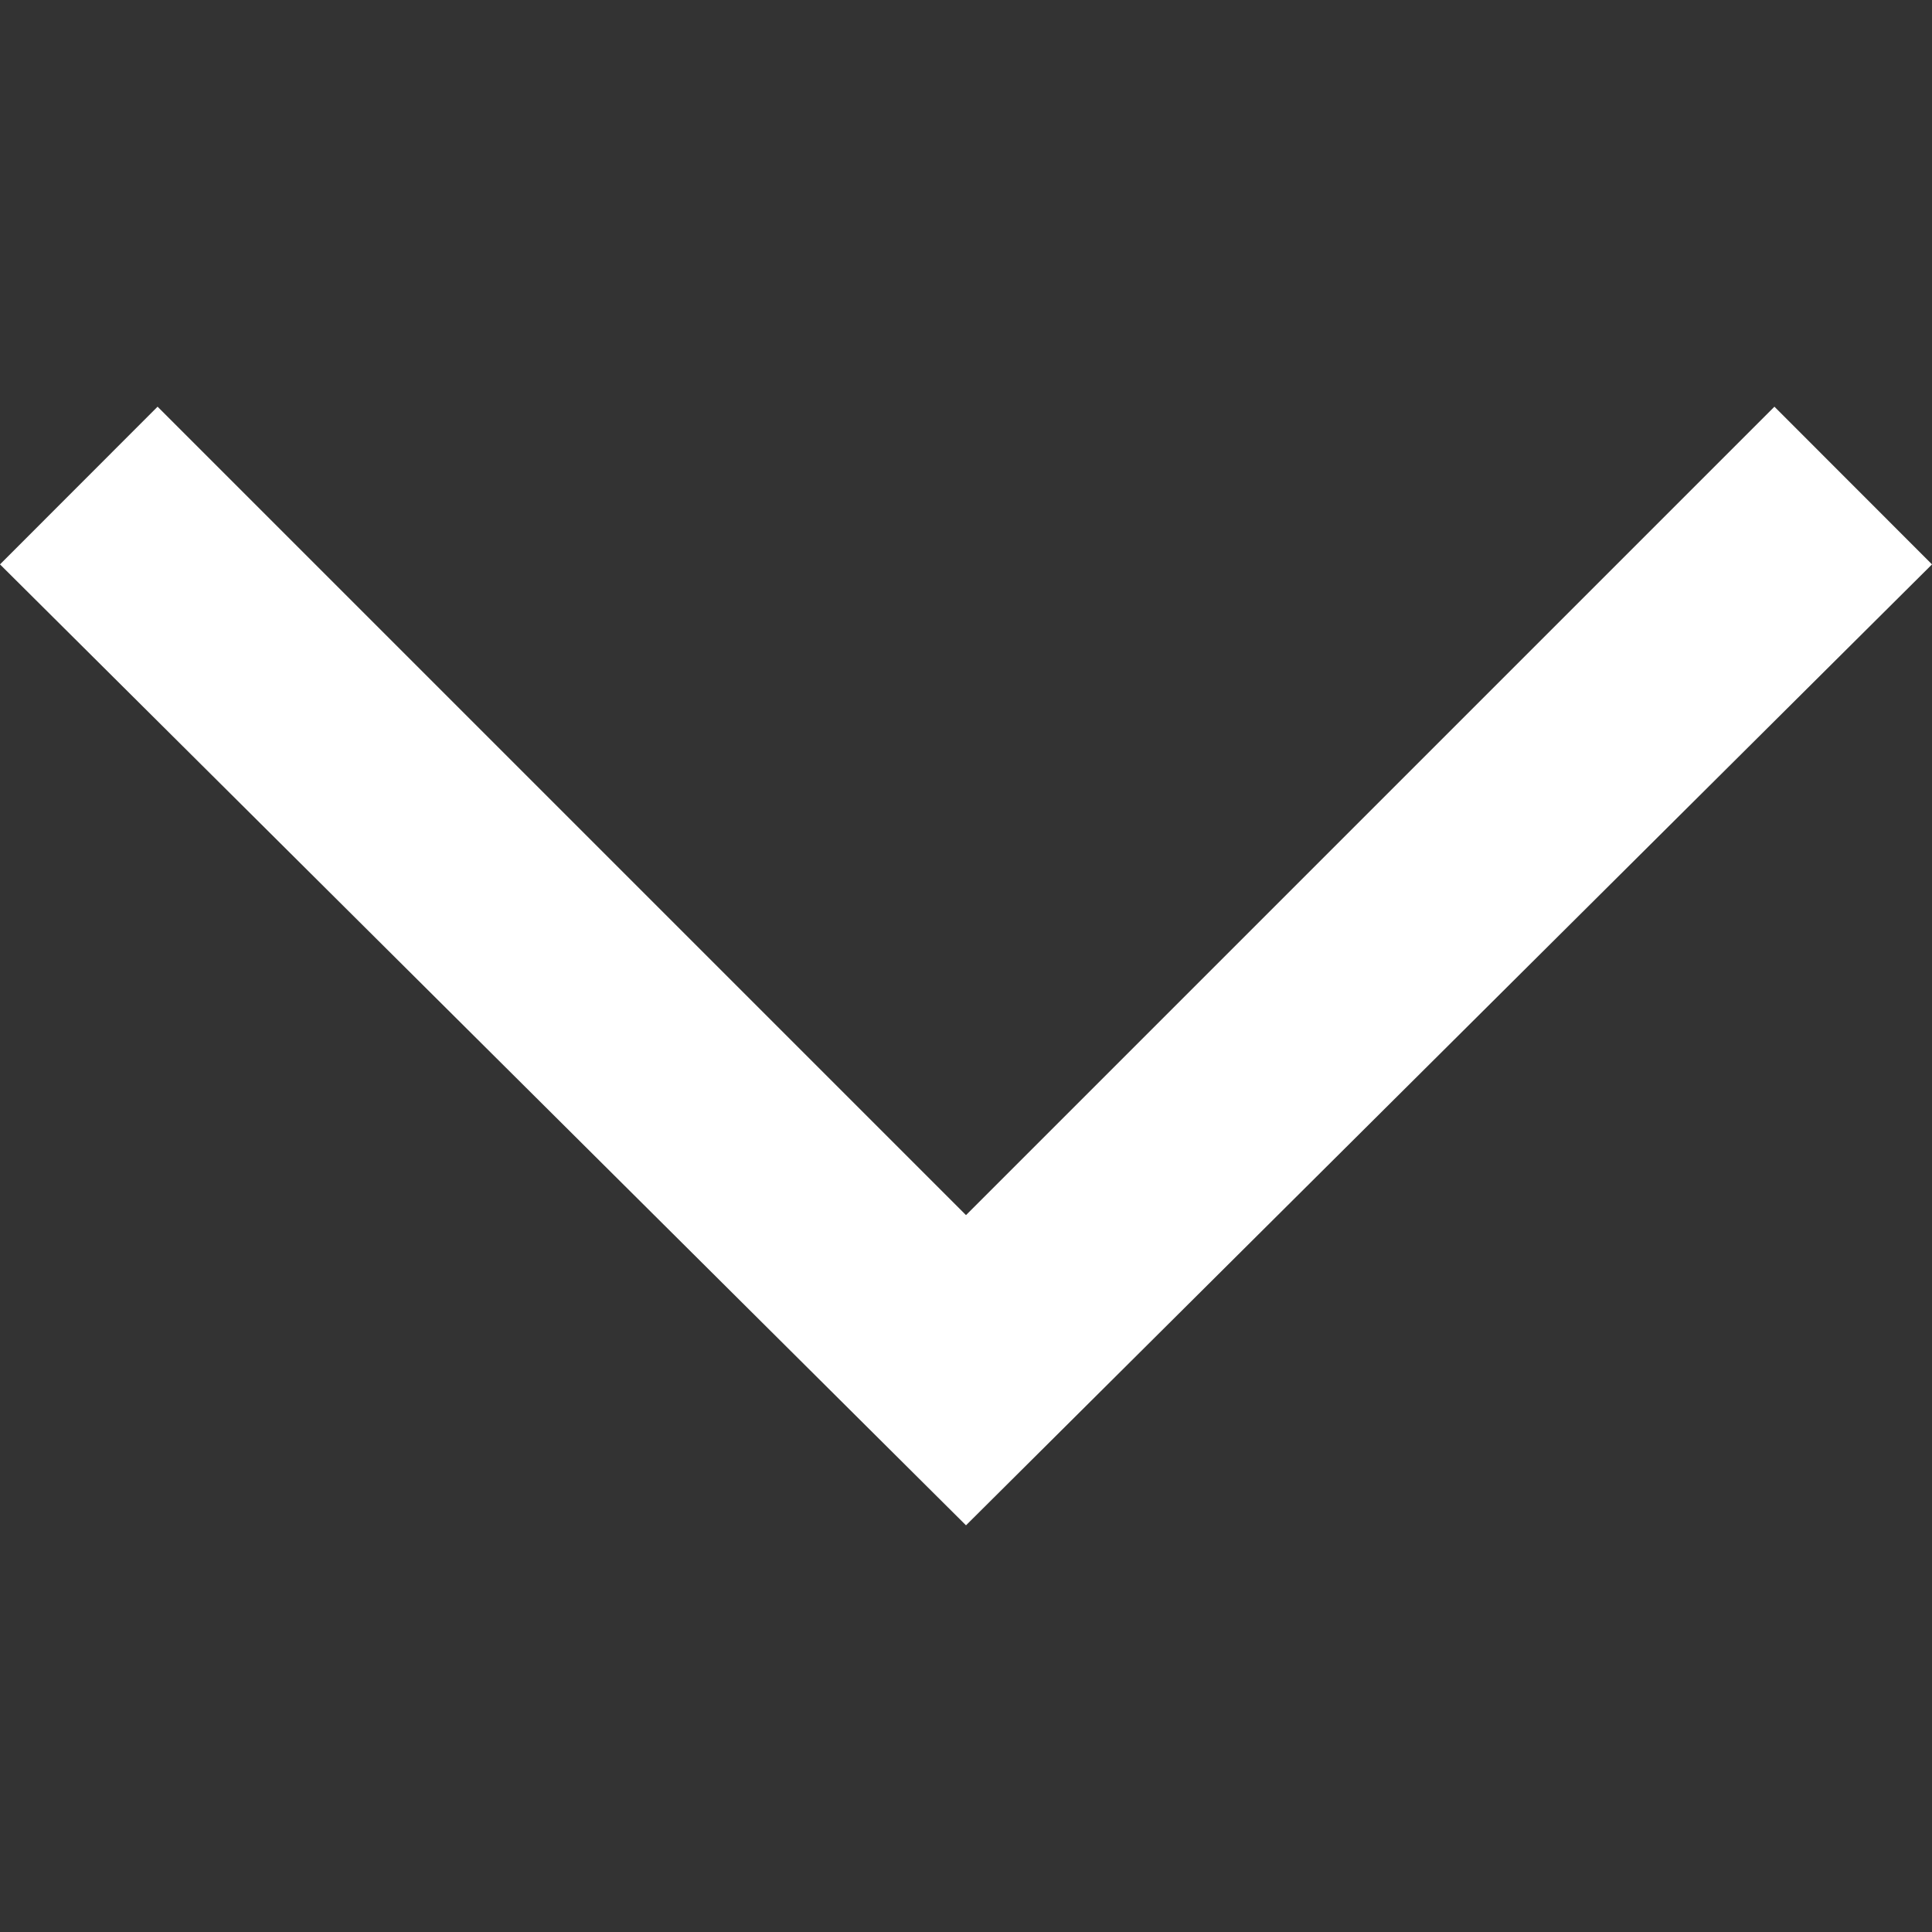 <svg width="16" height="16" viewBox="0 0 16 16" fill="none" xmlns="http://www.w3.org/2000/svg">
<rect x="0" y="0" width="16" height="16" fill="#333333" stroke="none"/>
<path d="M16 4.674L14.695 3.368L8 10.063L1.305 3.368L0 4.674L8 12.632L16 4.674Z" fill="#fff"/>
</svg>
